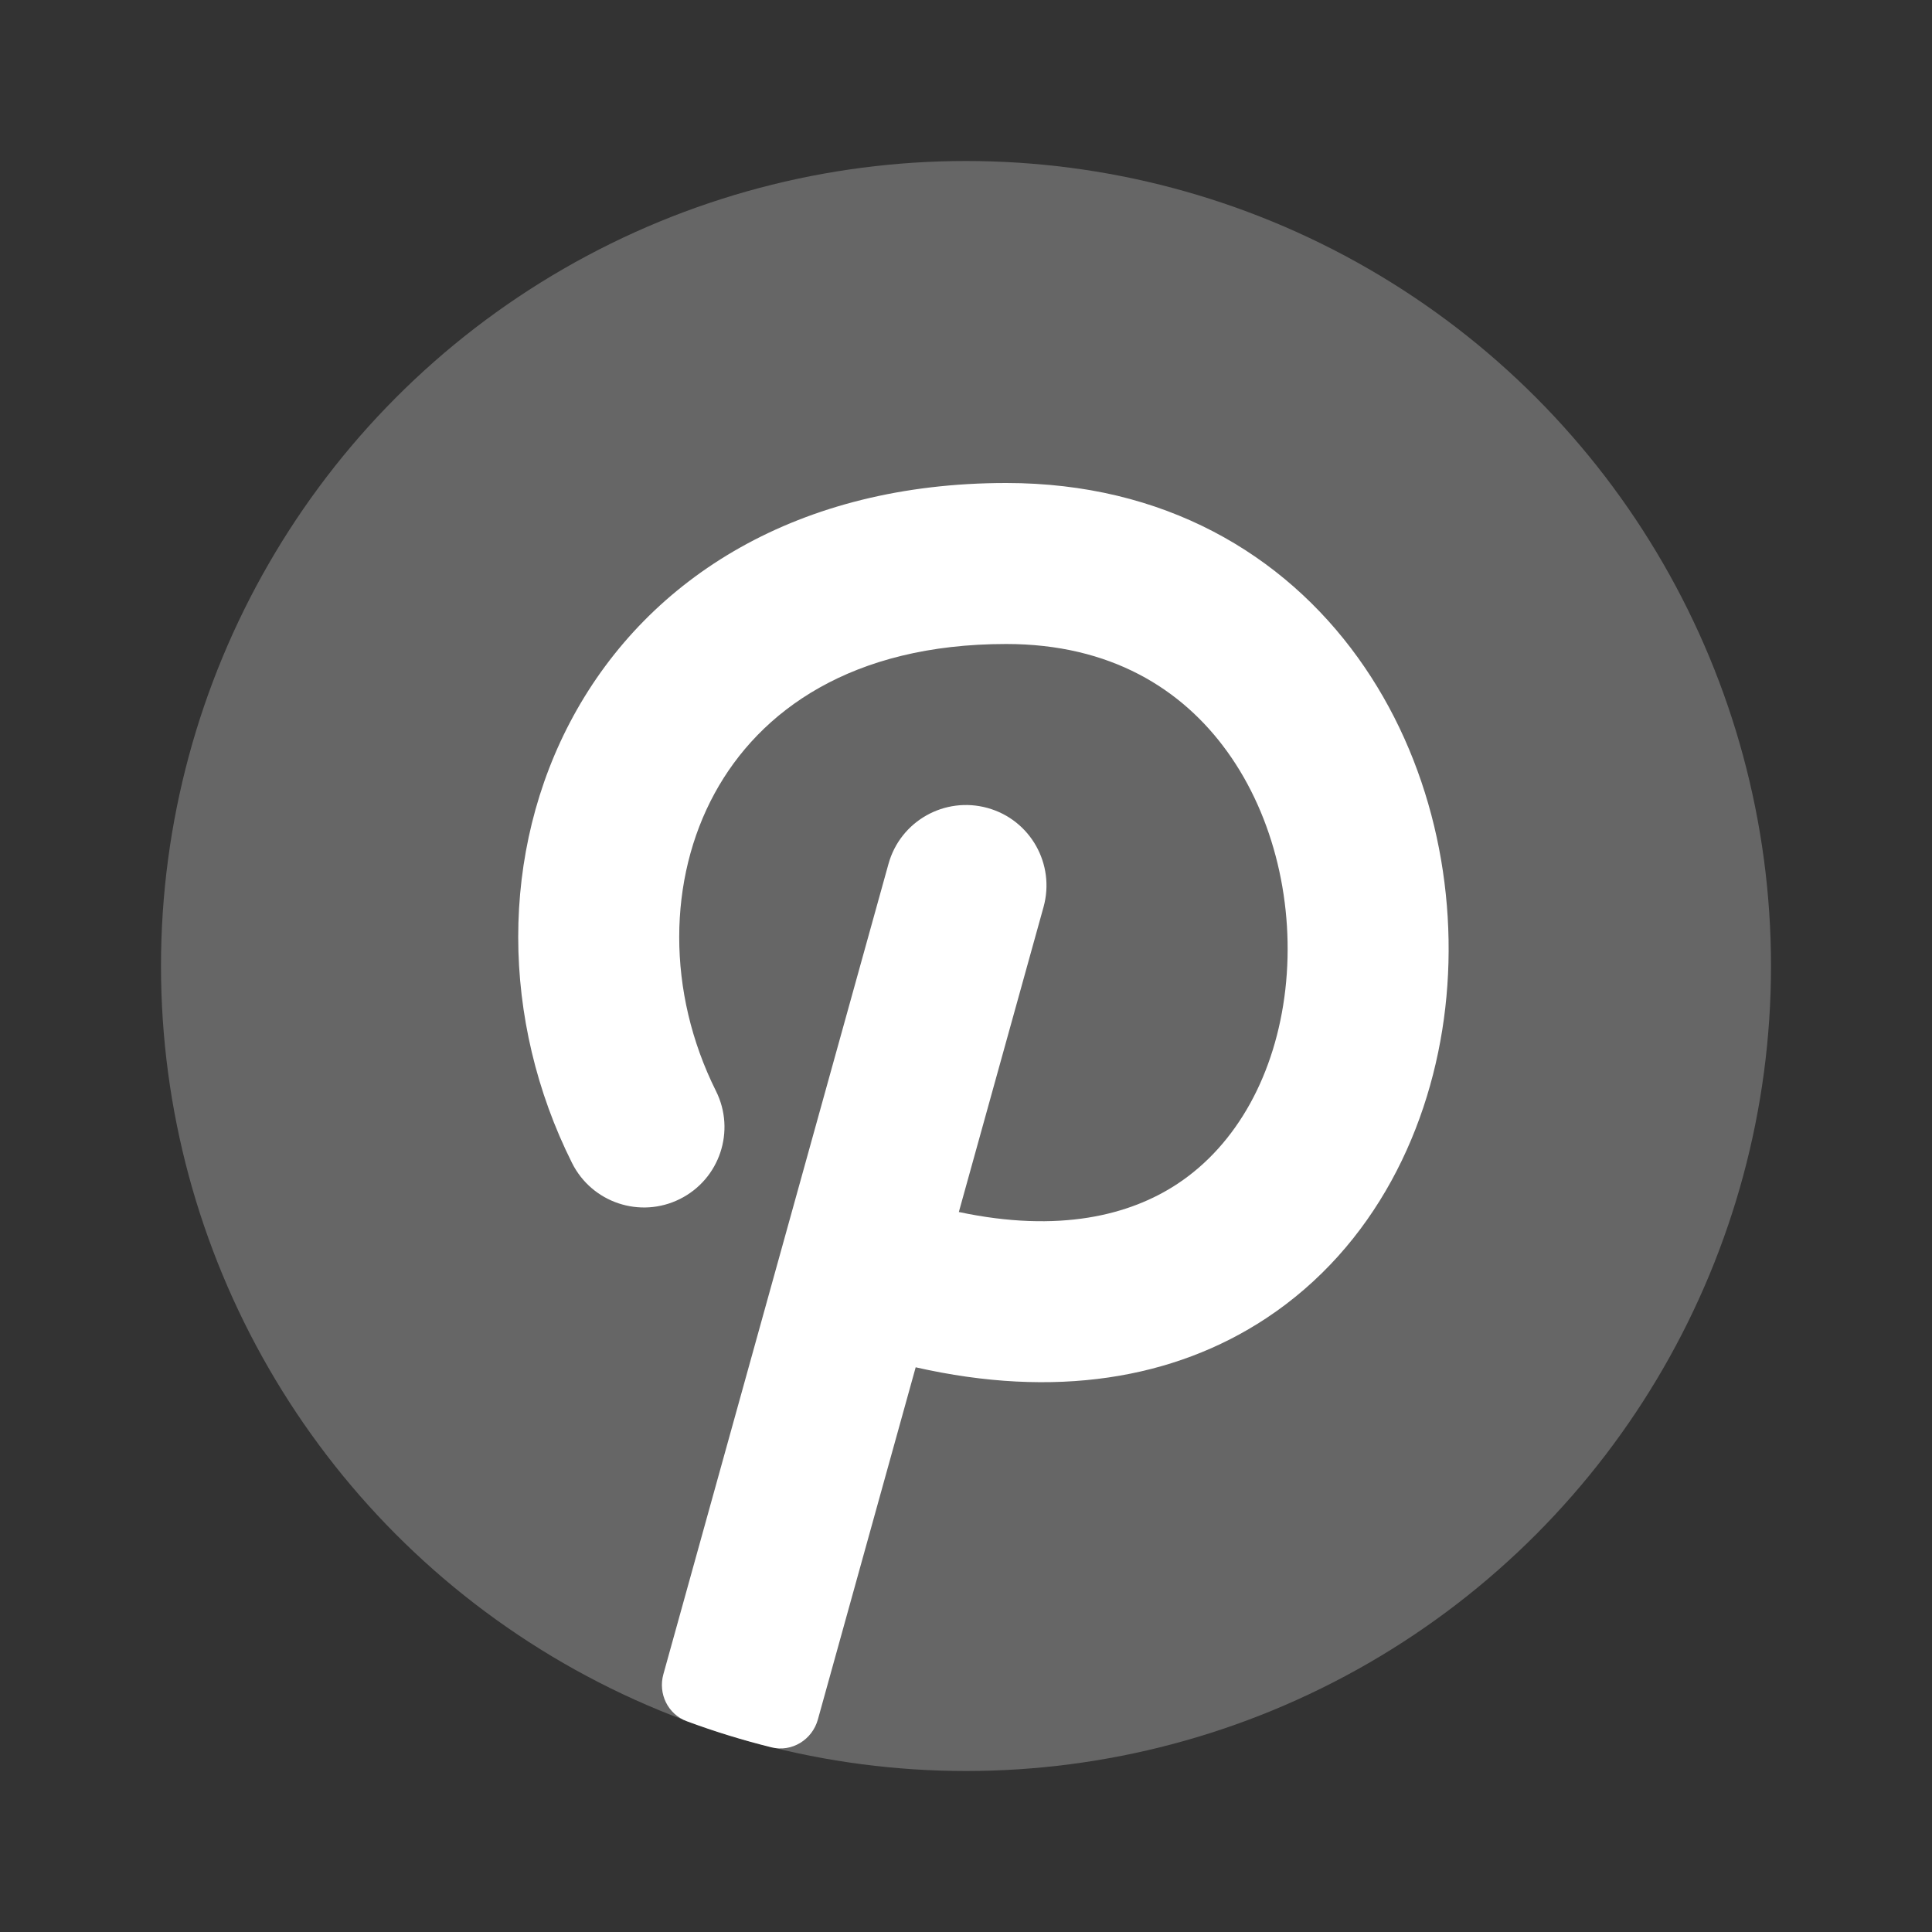 <svg width="24" height="24" viewBox="0 0 24 24" fill="none" xmlns="http://www.w3.org/2000/svg">
<rect x="0" y="0" width="24" height="24" fill="#333333" stroke="none"/>
<circle opacity="0.25" cx="12" cy="12" r="10" fill="white"/>
<path d="M8.532 21.382C8.296 21.295 8.173 21.039 8.241 20.797L11.037 10.732C11.184 10.2 11.736 9.889 12.268 10.037C12.8 10.184 13.111 10.736 12.963 11.268L11.911 15.056C13.162 15.321 14.04 15.094 14.627 14.706C15.37 14.215 15.847 13.336 15.967 12.292C16.086 11.247 15.831 10.15 15.246 9.338C14.683 8.556 13.793 8 12.5 8C10.579 8 9.436 8.831 8.878 9.854C8.297 10.918 8.279 12.321 8.894 13.553C9.141 14.047 8.941 14.647 8.447 14.894C7.953 15.141 7.353 14.941 7.106 14.447C6.221 12.679 6.203 10.582 7.122 8.896C8.064 7.169 9.921 6 12.5 6C14.457 6 15.942 6.882 16.869 8.17C17.775 9.428 18.124 11.034 17.954 12.519C17.784 14.006 17.076 15.485 15.73 16.375C14.581 17.134 13.101 17.377 11.375 16.985L10.16 21.36C10.09 21.612 9.837 21.769 9.583 21.706C9.225 21.617 8.874 21.509 8.532 21.382Z" fill="white"/>
</svg>
